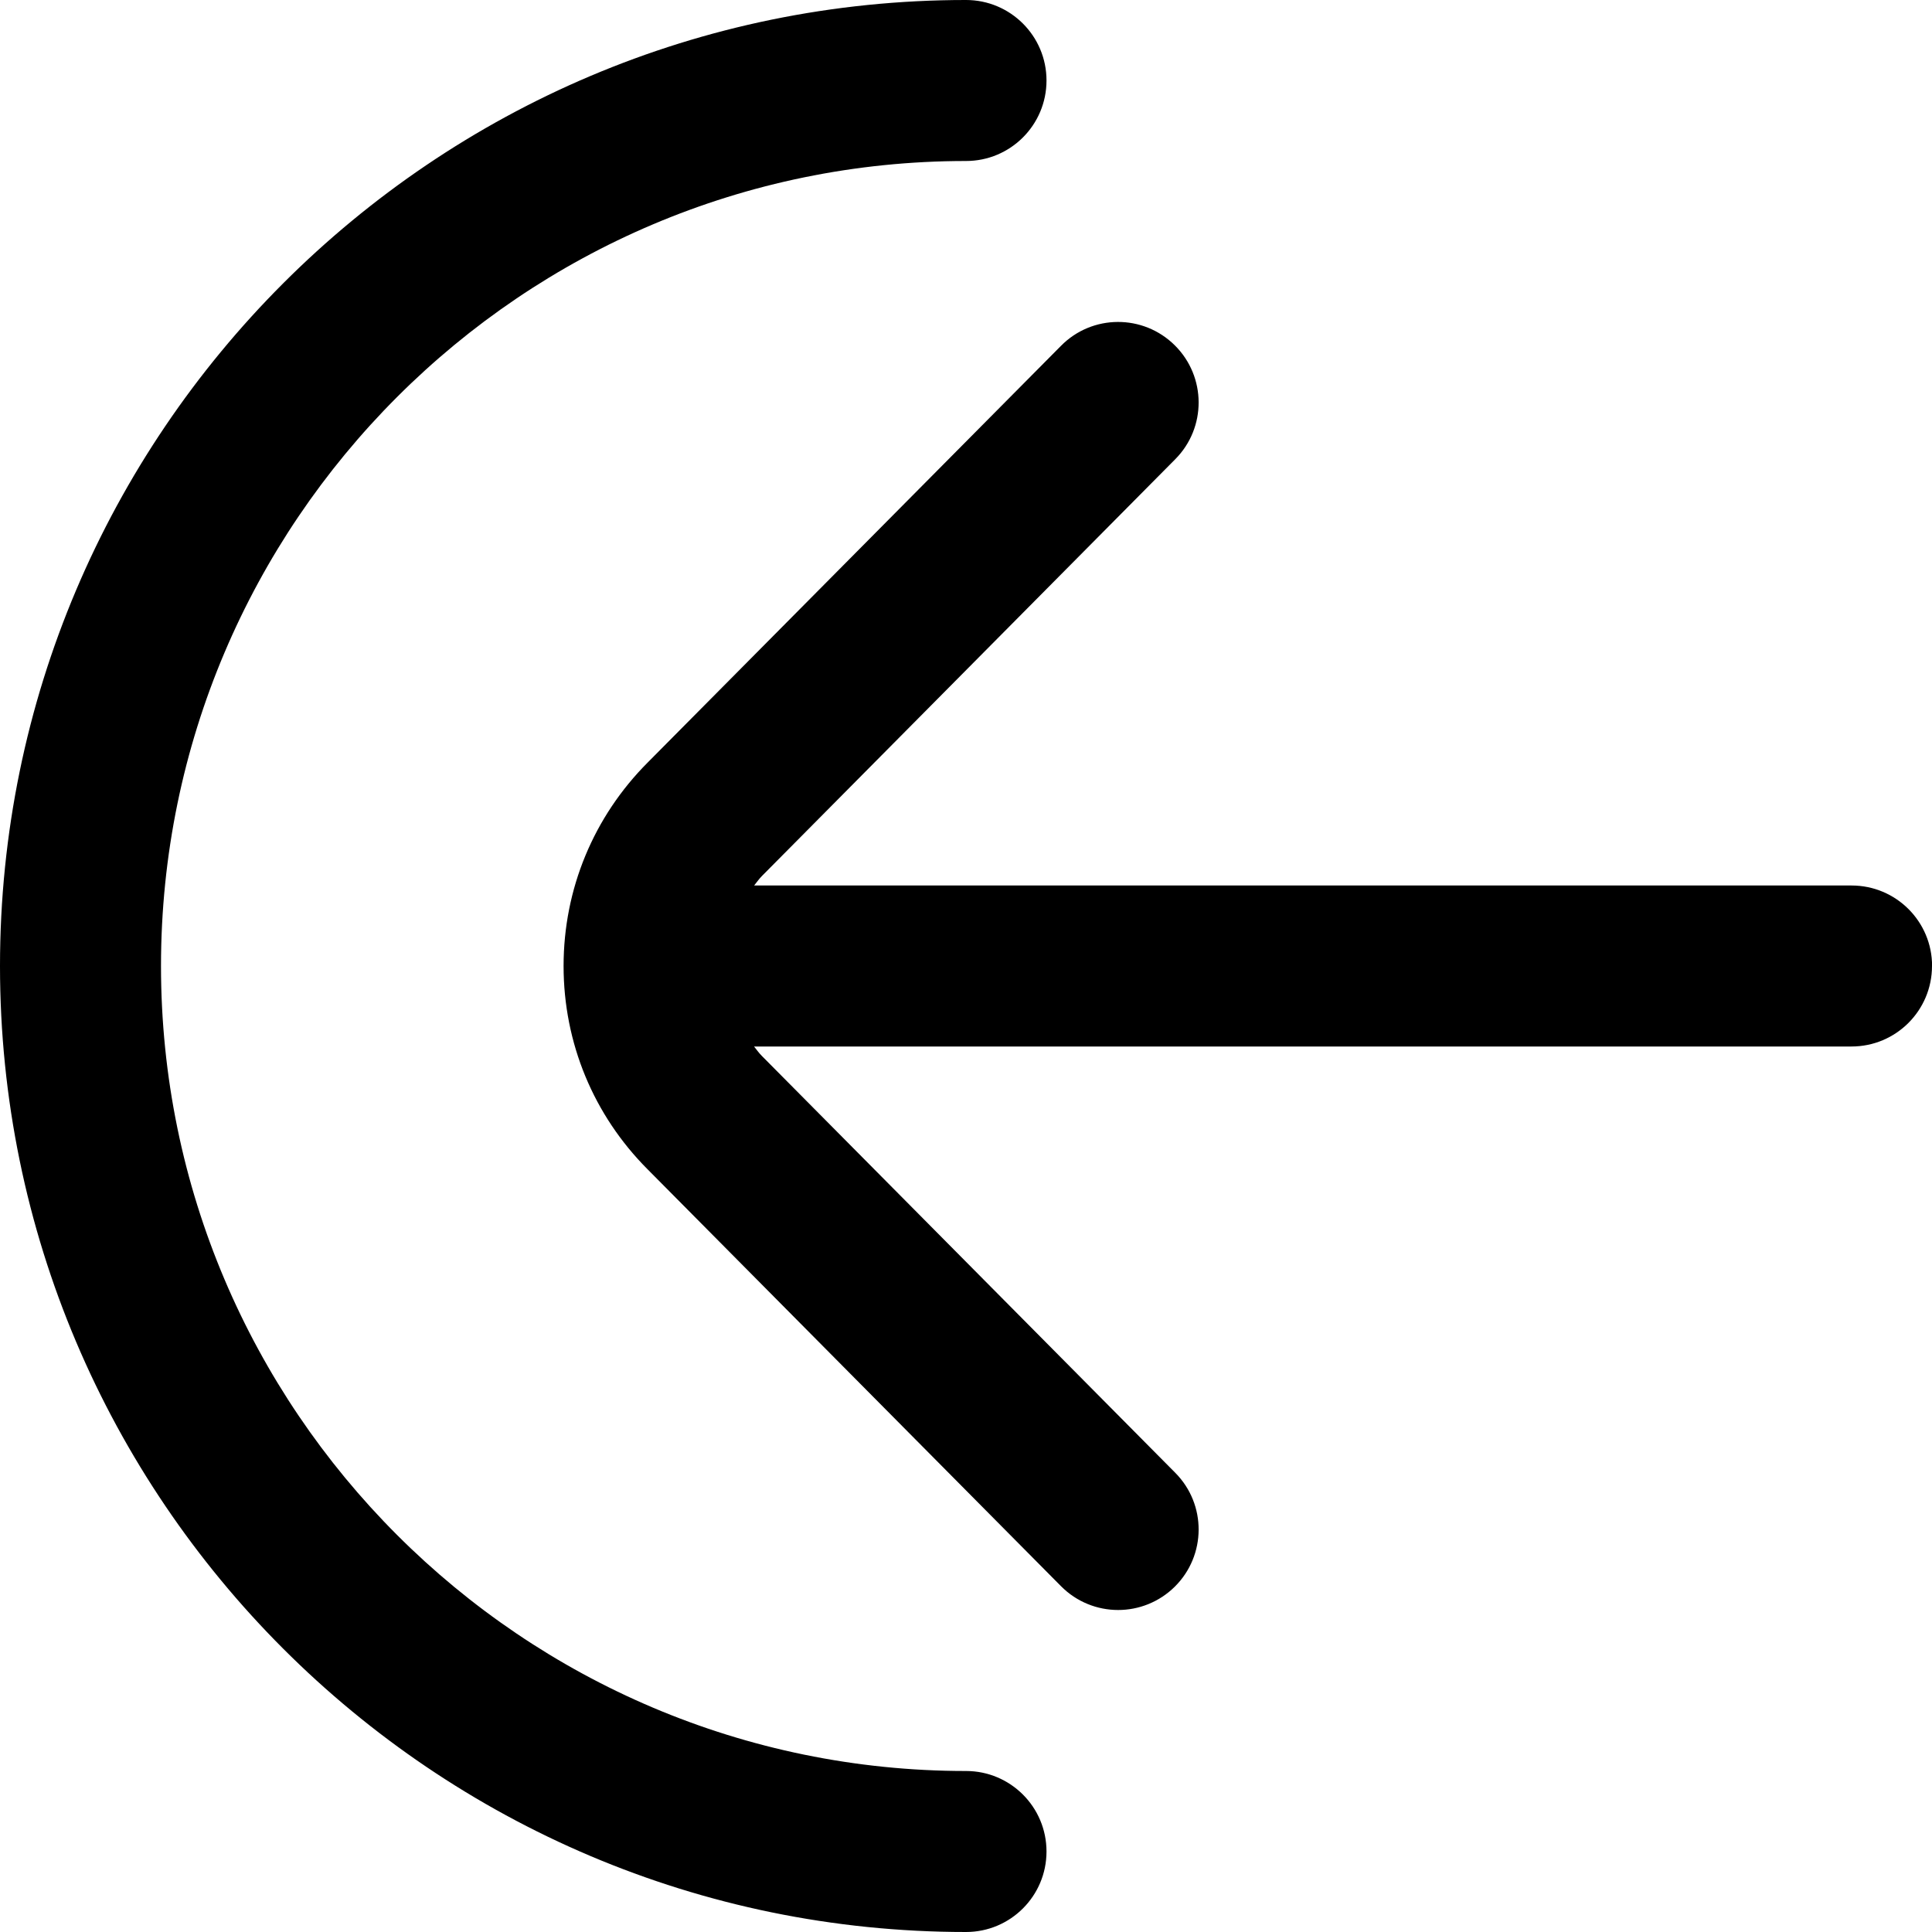 <?xml version="1.0" encoding="UTF-8"?>
<svg xmlns="http://www.w3.org/2000/svg" id="Layer_1" data-name="Layer 1" viewBox="0 0 24 24">
  <path d="m24,12c0,.553-.448,1-1,1h-13.633c.032.039.06.08.096.116l5.137,5.18c.389.392.386,1.025-.006,1.414-.195.193-.45.29-.704.29-.257,0-.515-.099-.71-.296l-5.134-5.177c-.673-.674-1.045-1.572-1.045-2.527s.372-1.854,1.047-2.53l5.132-5.174c.388-.393,1.021-.396,1.414-.006.392.389.395,1.022.006,1.414l-5.134,5.177c-.037.037-.065.079-.098.119h13.633c.552,0,1,.447,1,1Zm-12,10c-5.514,0-10-4.486-10-10S6.486,2,12,2c.552,0,1-.447,1-1s-.448-1-1-1C5.383,0,0,5.383,0,12s5.383,12,12,12c.552,0,1-.447,1-1s-.448-1-1-1Z"/>
</svg>
